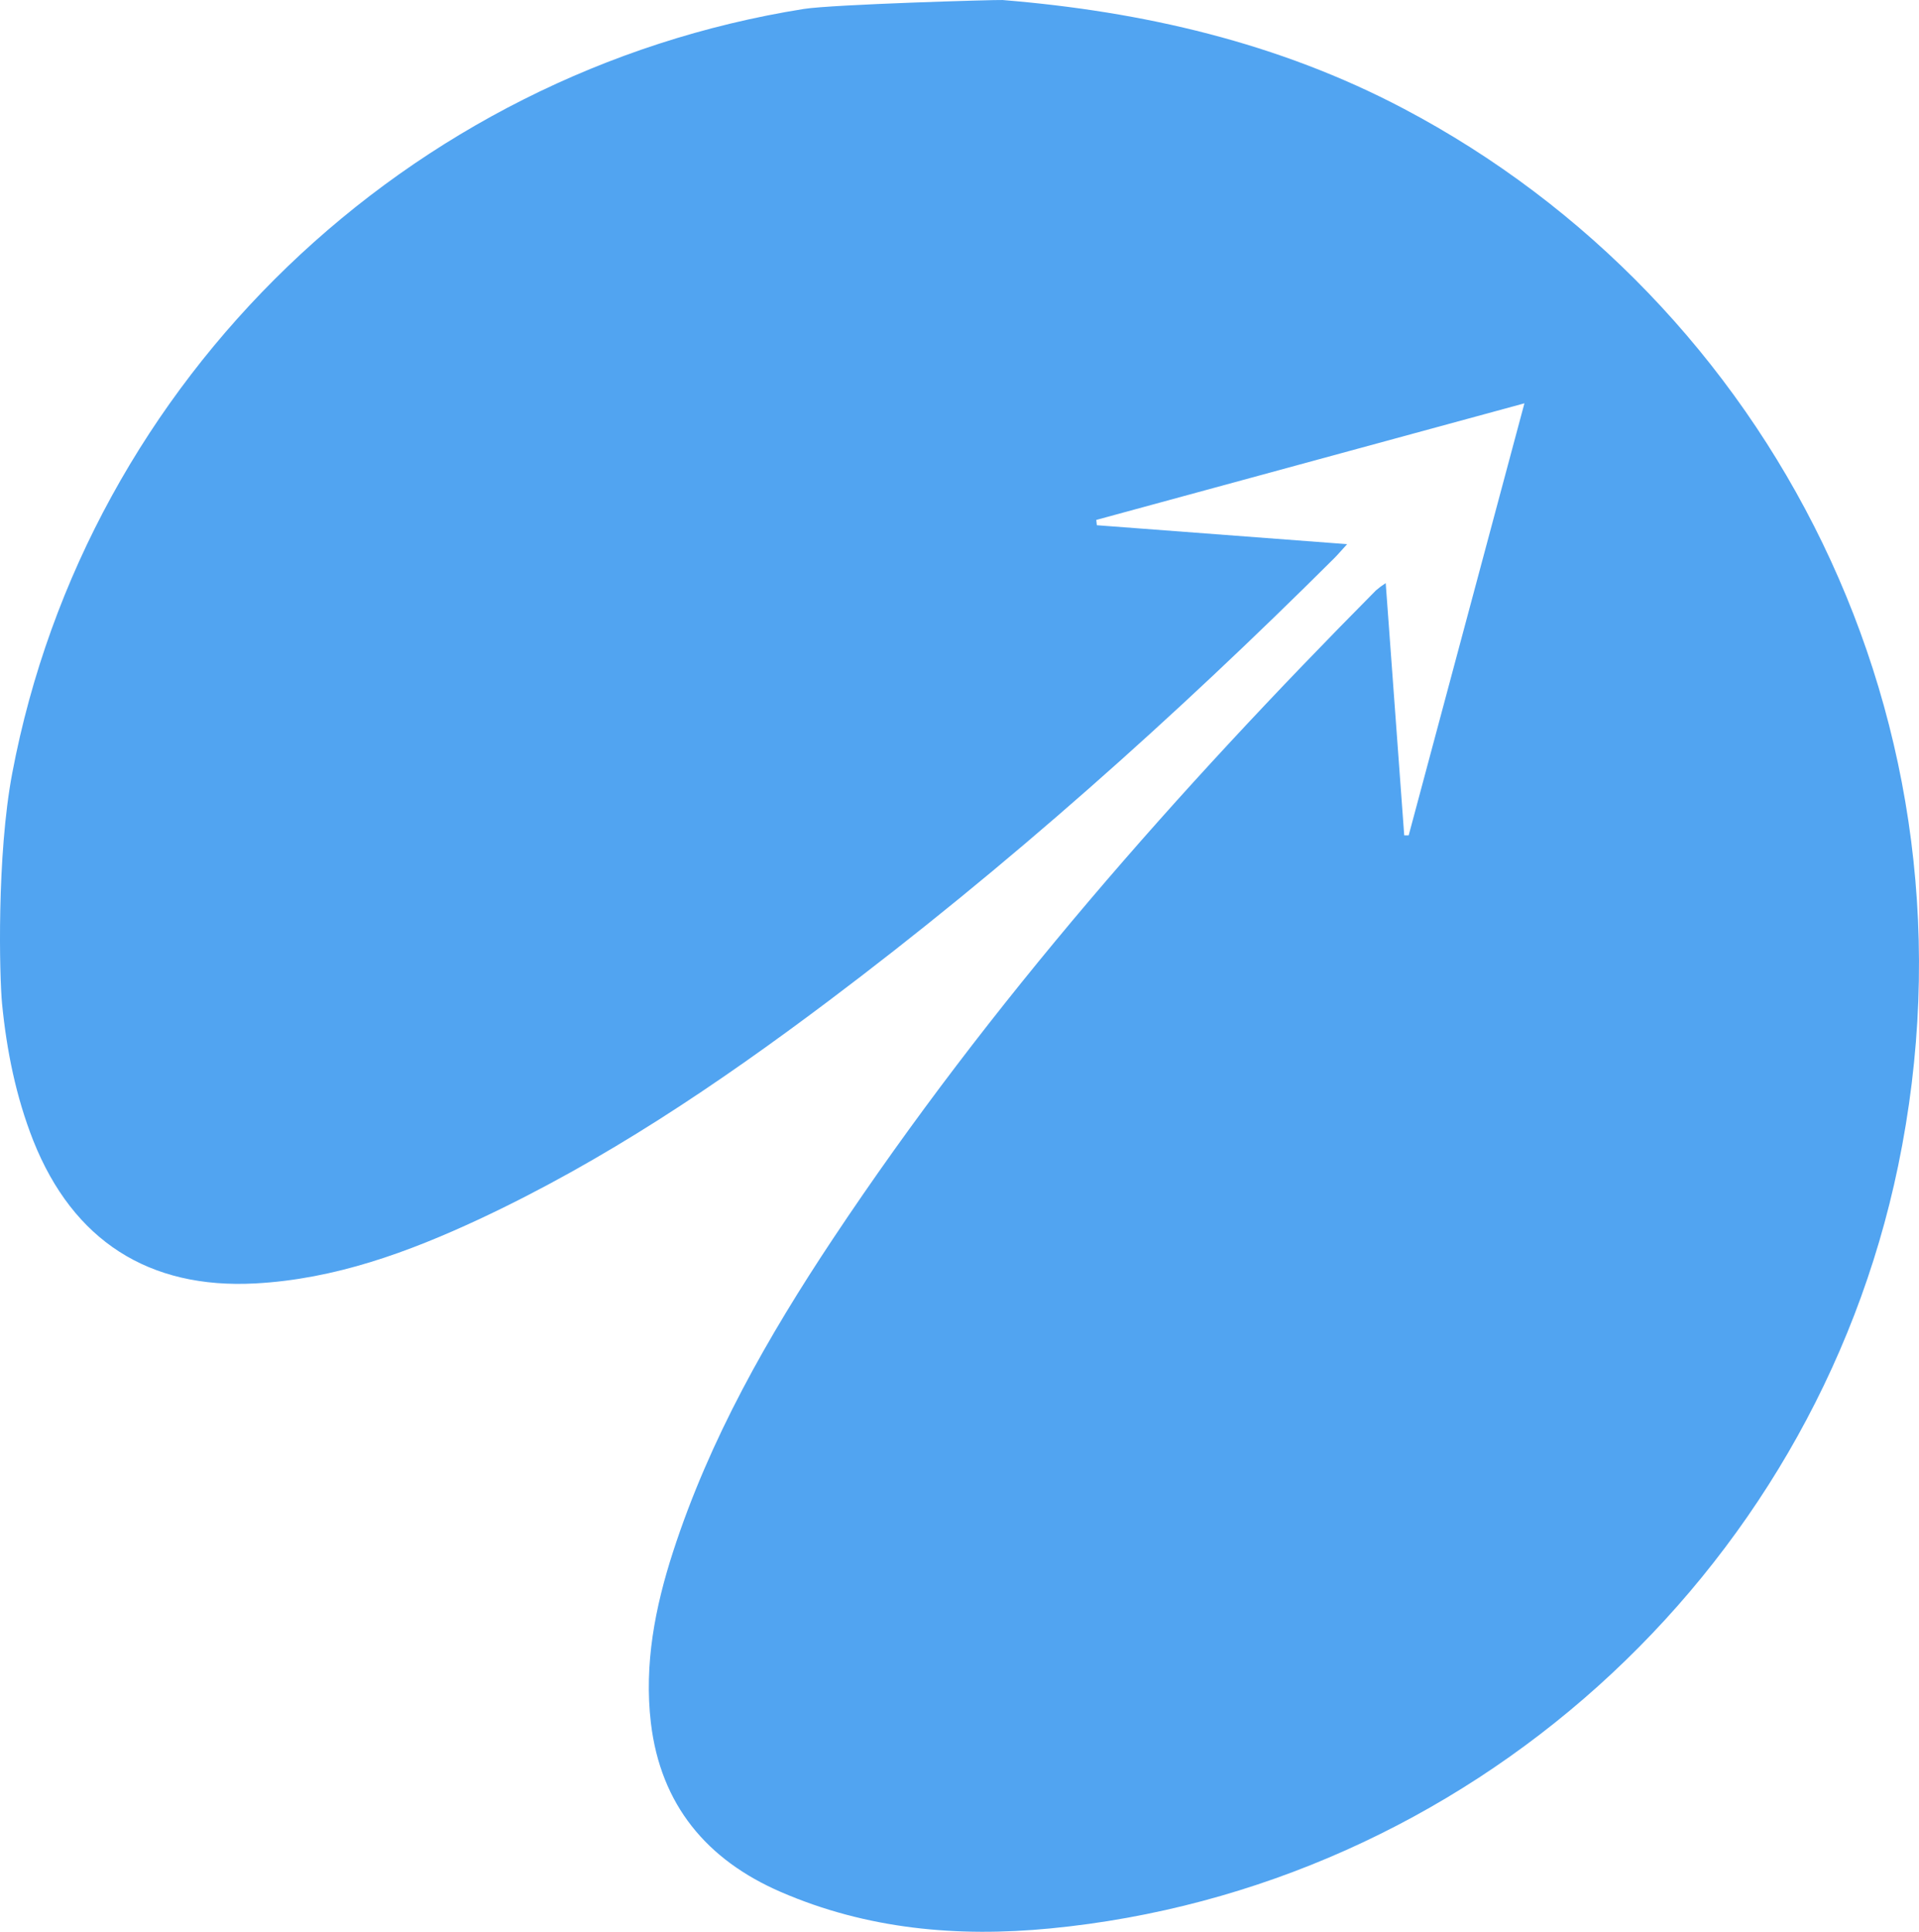 <svg width="299" height="301" viewBox="0 0 299 301" fill="none" xmlns="http://www.w3.org/2000/svg">
<path d="M1.903 120.498C13.543 58.926 63.548 11.225 125.232 1.396C129.722 0.68 155.34 -0.055 156.196 0.003C178.059 1.783 199.195 6.644 218.702 16.932C275.75 46.998 310.066 112.585 295.752 181.651C282.477 245.695 228.337 294.233 163.62 300.482C149.195 301.875 135.098 300.613 121.678 294.804C110.139 289.817 102.927 281.231 101.412 268.433C100.345 259.306 102.061 250.455 104.864 241.806C110.576 224.181 119.649 208.258 129.828 192.954C154.306 156.16 183.396 123.246 214.403 91.976C214.878 91.568 215.381 91.194 215.908 90.858L218.793 130.167H219.486L237.521 62.843L170.813 81.011L170.899 81.838L209.898 84.788C208.965 85.809 208.456 86.409 207.903 86.965C183.05 111.72 156.937 135.038 128.915 156.102C111.812 168.954 94.113 180.877 74.679 189.96C63.577 195.136 52.148 199.315 39.757 199.977C23.16 200.863 11.389 193.288 5.196 177.757C2.485 170.884 1.042 163.711 0.321 156.393C-0.088 152.16 -0.53 133.364 1.903 120.498Z" fill="#51A4F1"/>
</svg>
